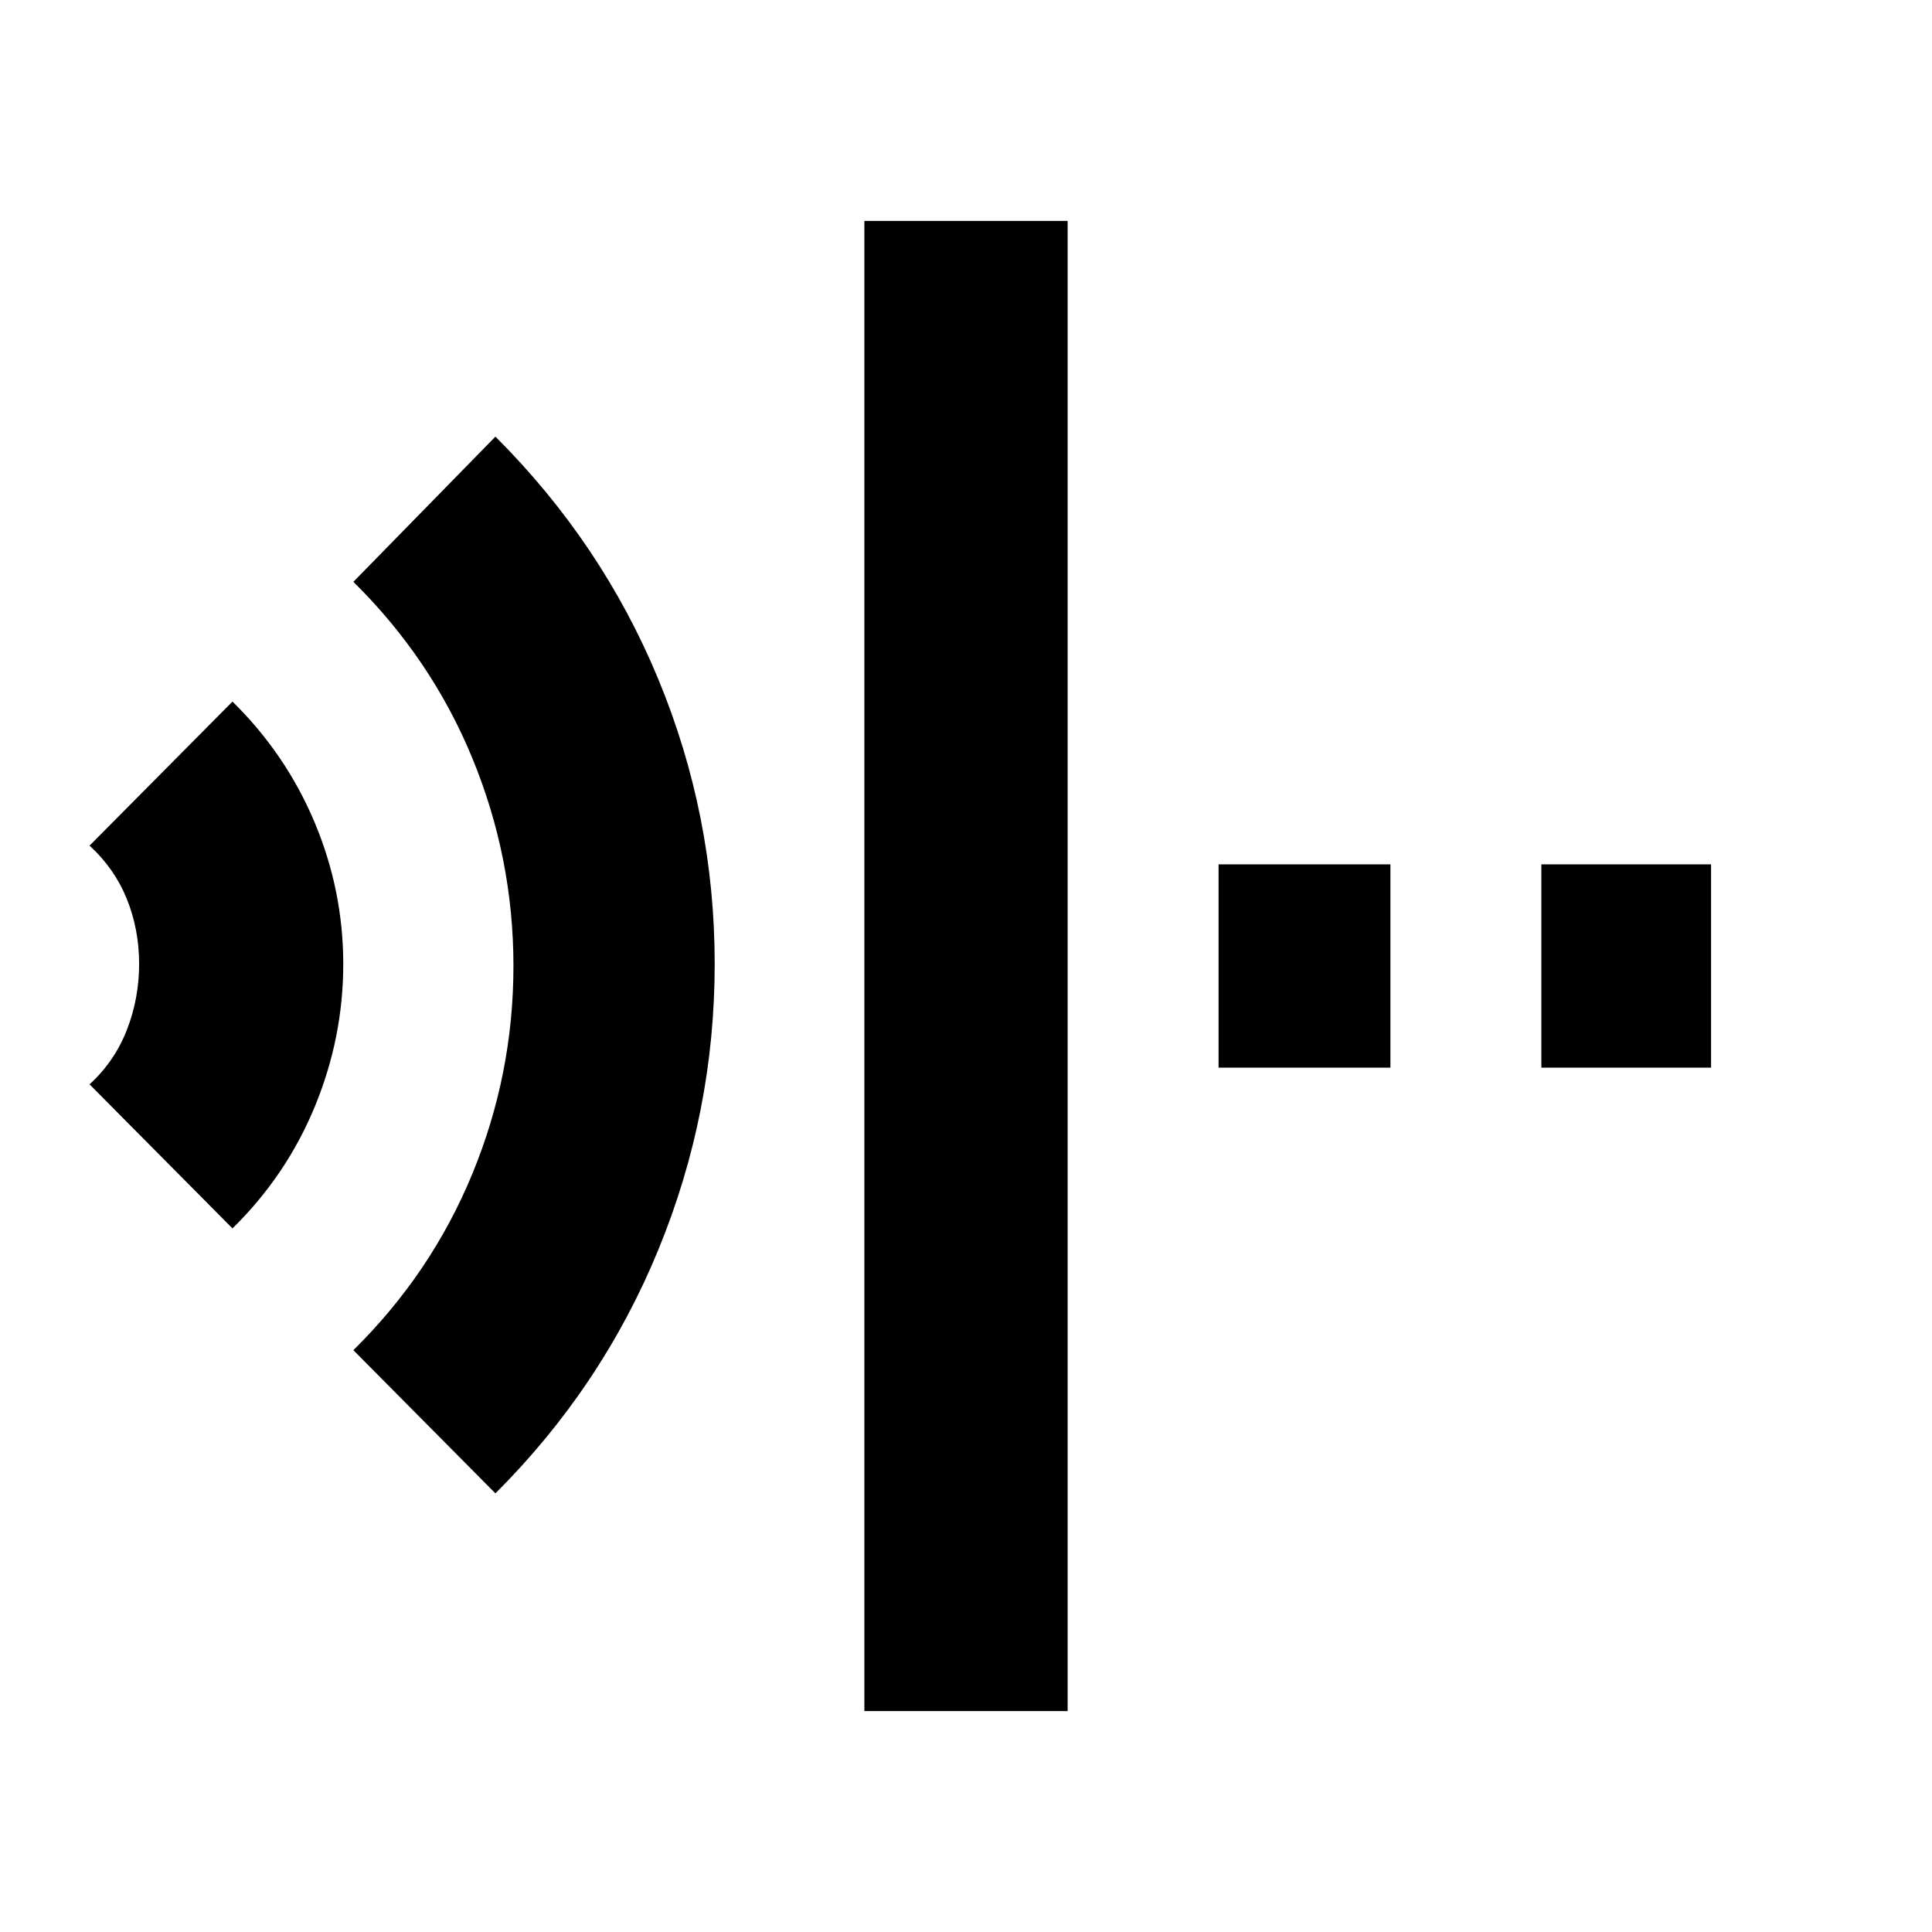 <svg xmlns="http://www.w3.org/2000/svg" height="24" viewBox="0 96 960 960" width="24"><path d="m246.173 838.044-70.588-71.153q38.804-38.239 59.174-87.761 20.369-49.521 20.369-103.13 0-53.609-20.369-103.13-20.37-49.522-59.174-87.761l70.588-72.153q52.904 52.809 80.93 120.503Q355.13 501.152 355.13 575q0 73.841-28.027 142.042-28.026 68.2-80.93 121.002ZM115.52 706.391l-71.023-71.588q12.413-11.348 18.522-26.992 6.108-15.645 6.108-32.822 0-17.177-6.108-32.311-6.109-15.133-18.522-26.481l71.023-71.588q26.588 26.138 40.815 60.029 14.228 33.89 14.228 70.417 0 36.533-14.119 70.782-14.12 34.25-40.924 60.554Zm313.979 239.827V205.782h101.002v740.436H429.499Zm336.393-319.717V525.499h84.326v101.002h-84.326Zm-160.391 0V525.499h85.391v101.002h-85.391Z"/></svg>